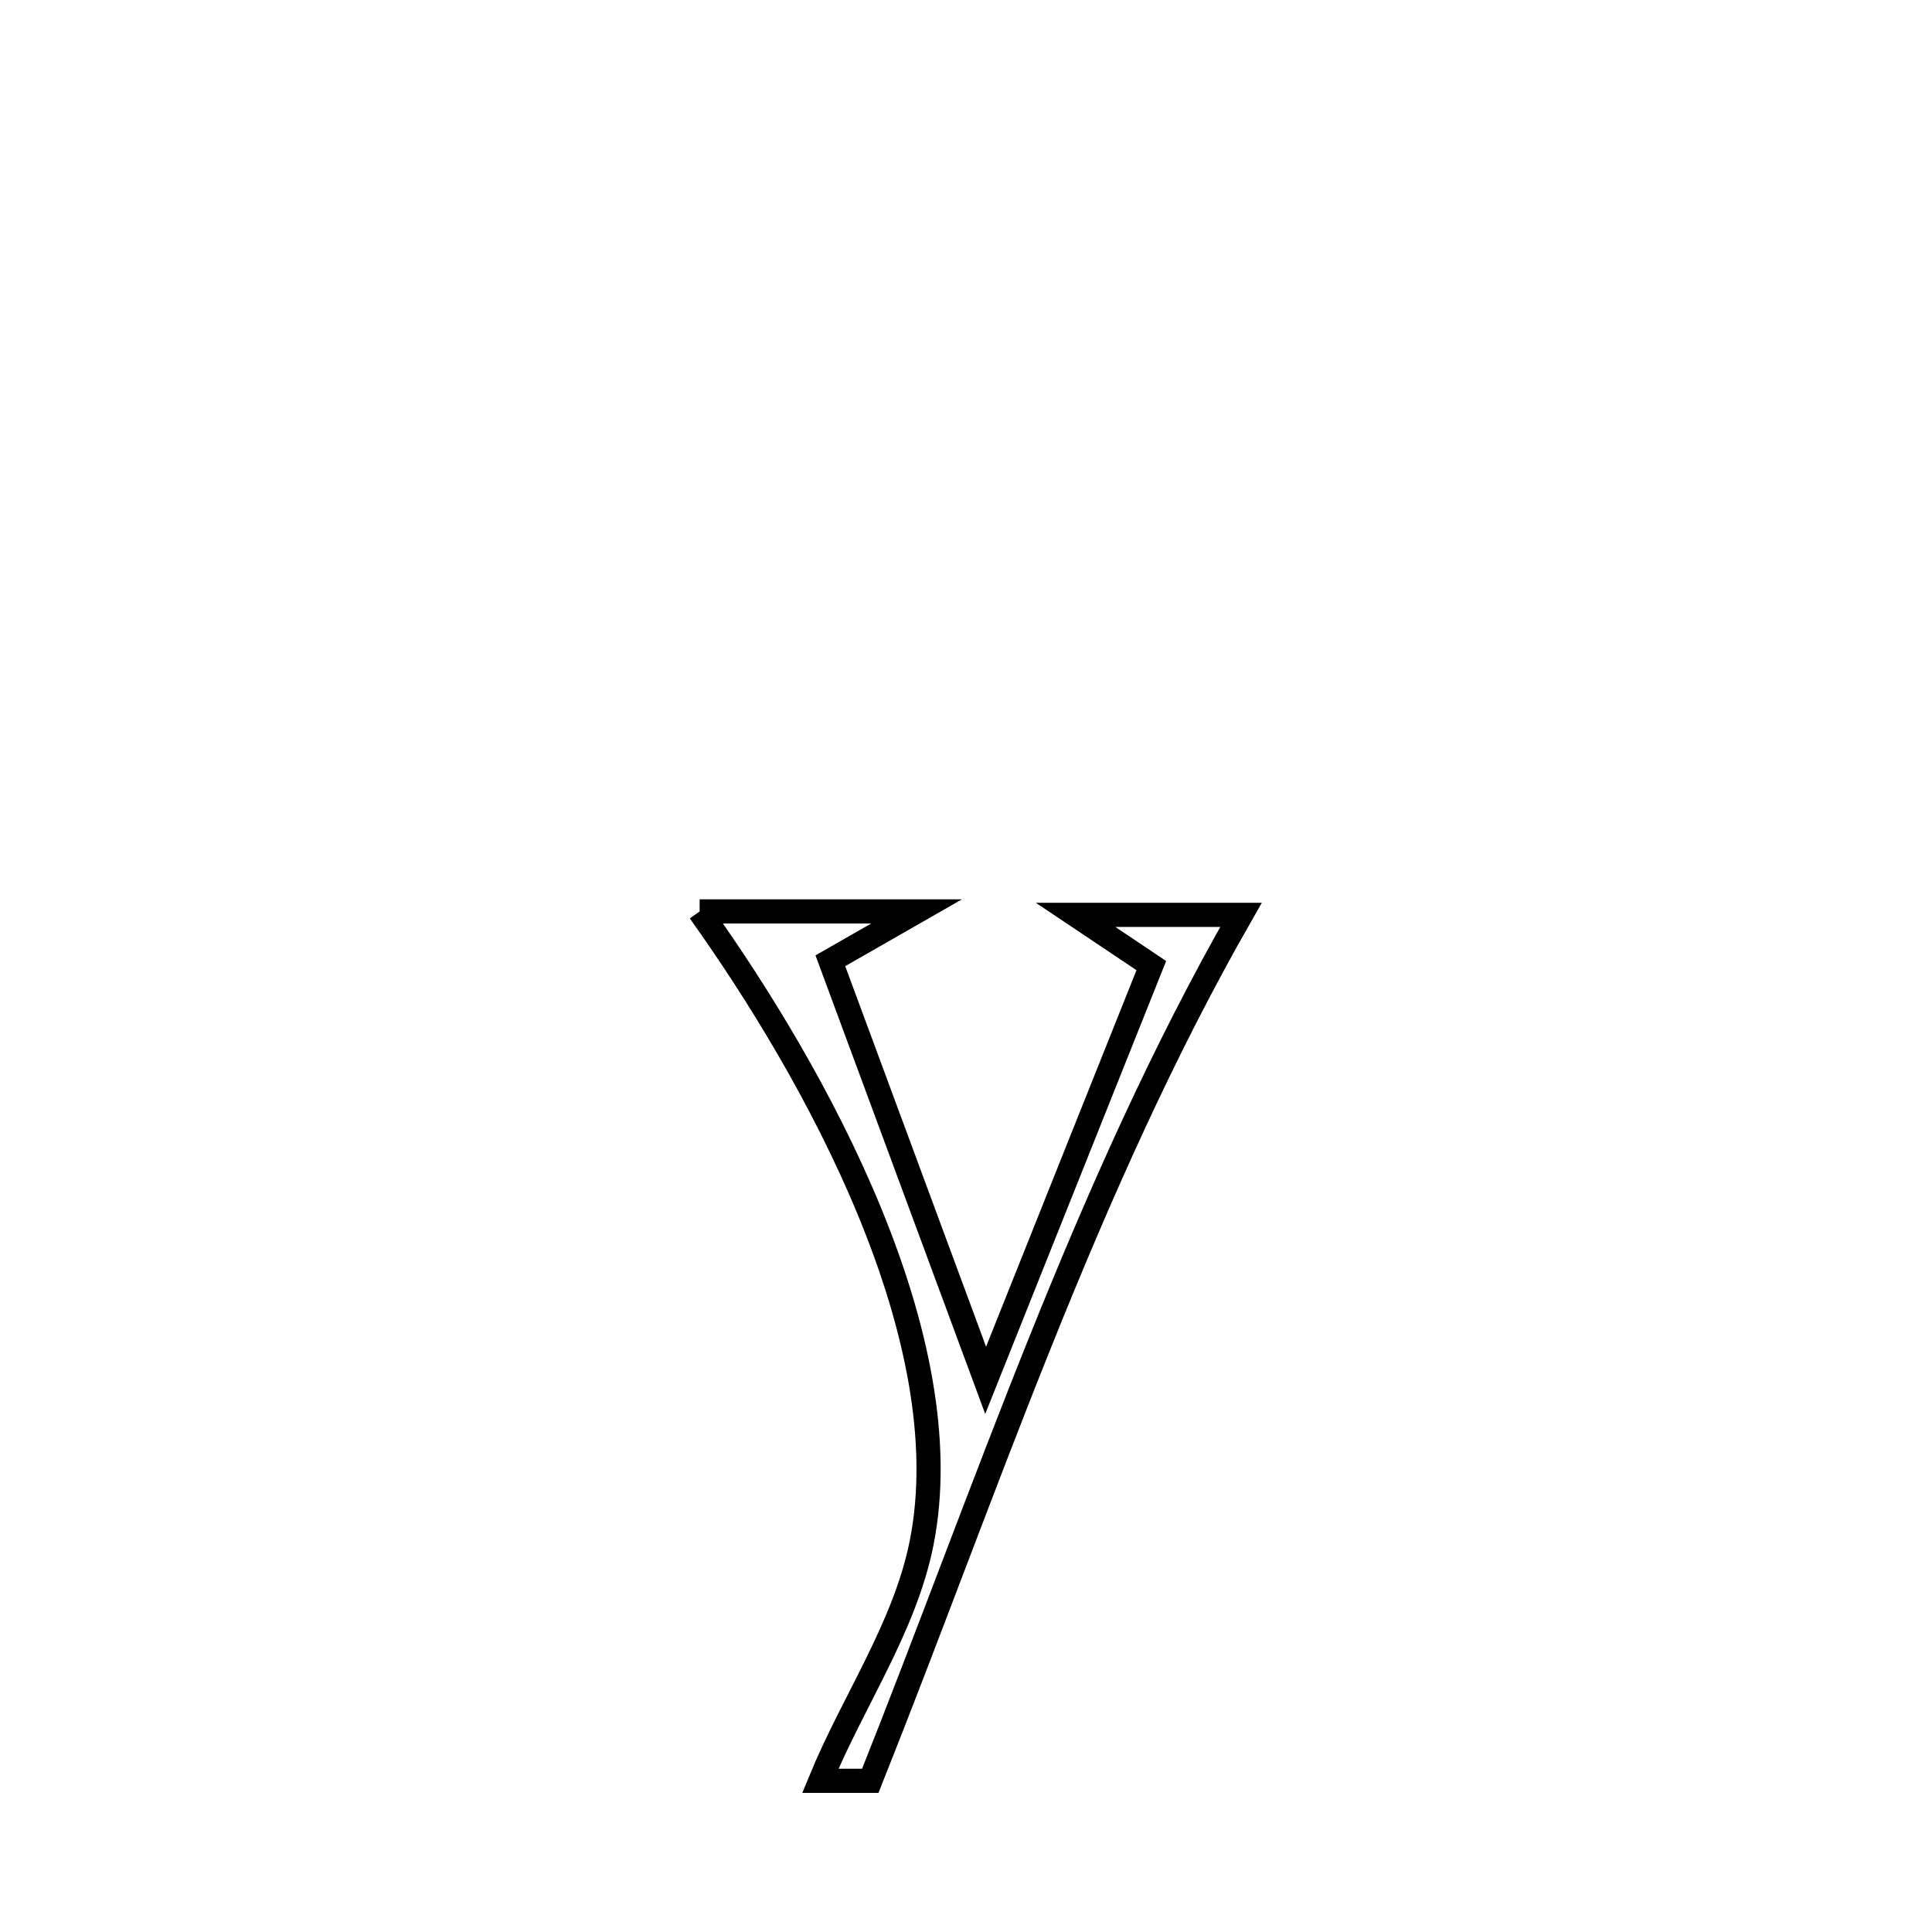 <svg xmlns="http://www.w3.org/2000/svg" viewBox="0.0 0.0 24.0 24.0" height="200px" width="200px"><path fill="none" stroke="black" stroke-width=".3" stroke-opacity="1.0"  filling="0" d="M8.691 11.322 L8.691 11.322 C8.935 11.322 11.342 11.322 11.387 11.322 L11.387 11.322 C11.03 11.527 10.672 11.731 10.315 11.935 L10.315 11.935 C10.958 13.672 11.601 15.41 12.244 17.147 L12.244 17.147 C12.93 15.43 13.616 13.712 14.302 11.995 L14.302 11.995 C13.989 11.785 13.676 11.575 13.362 11.365 L13.362 11.365 C14.047 11.365 14.731 11.365 15.416 11.365 L15.416 11.365 C14.45 13.053 13.658 14.841 12.928 16.657 C12.198 18.474 11.53 20.319 10.811 22.122 L10.811 22.122 C10.604 22.122 10.397 22.122 10.19 22.122 L10.19 22.122 C10.596 21.133 11.238 20.219 11.448 19.17 C11.702 17.898 11.374 16.441 10.801 15.049 C10.228 13.657 9.412 12.331 8.691 11.322 L8.691 11.322"></path></svg>